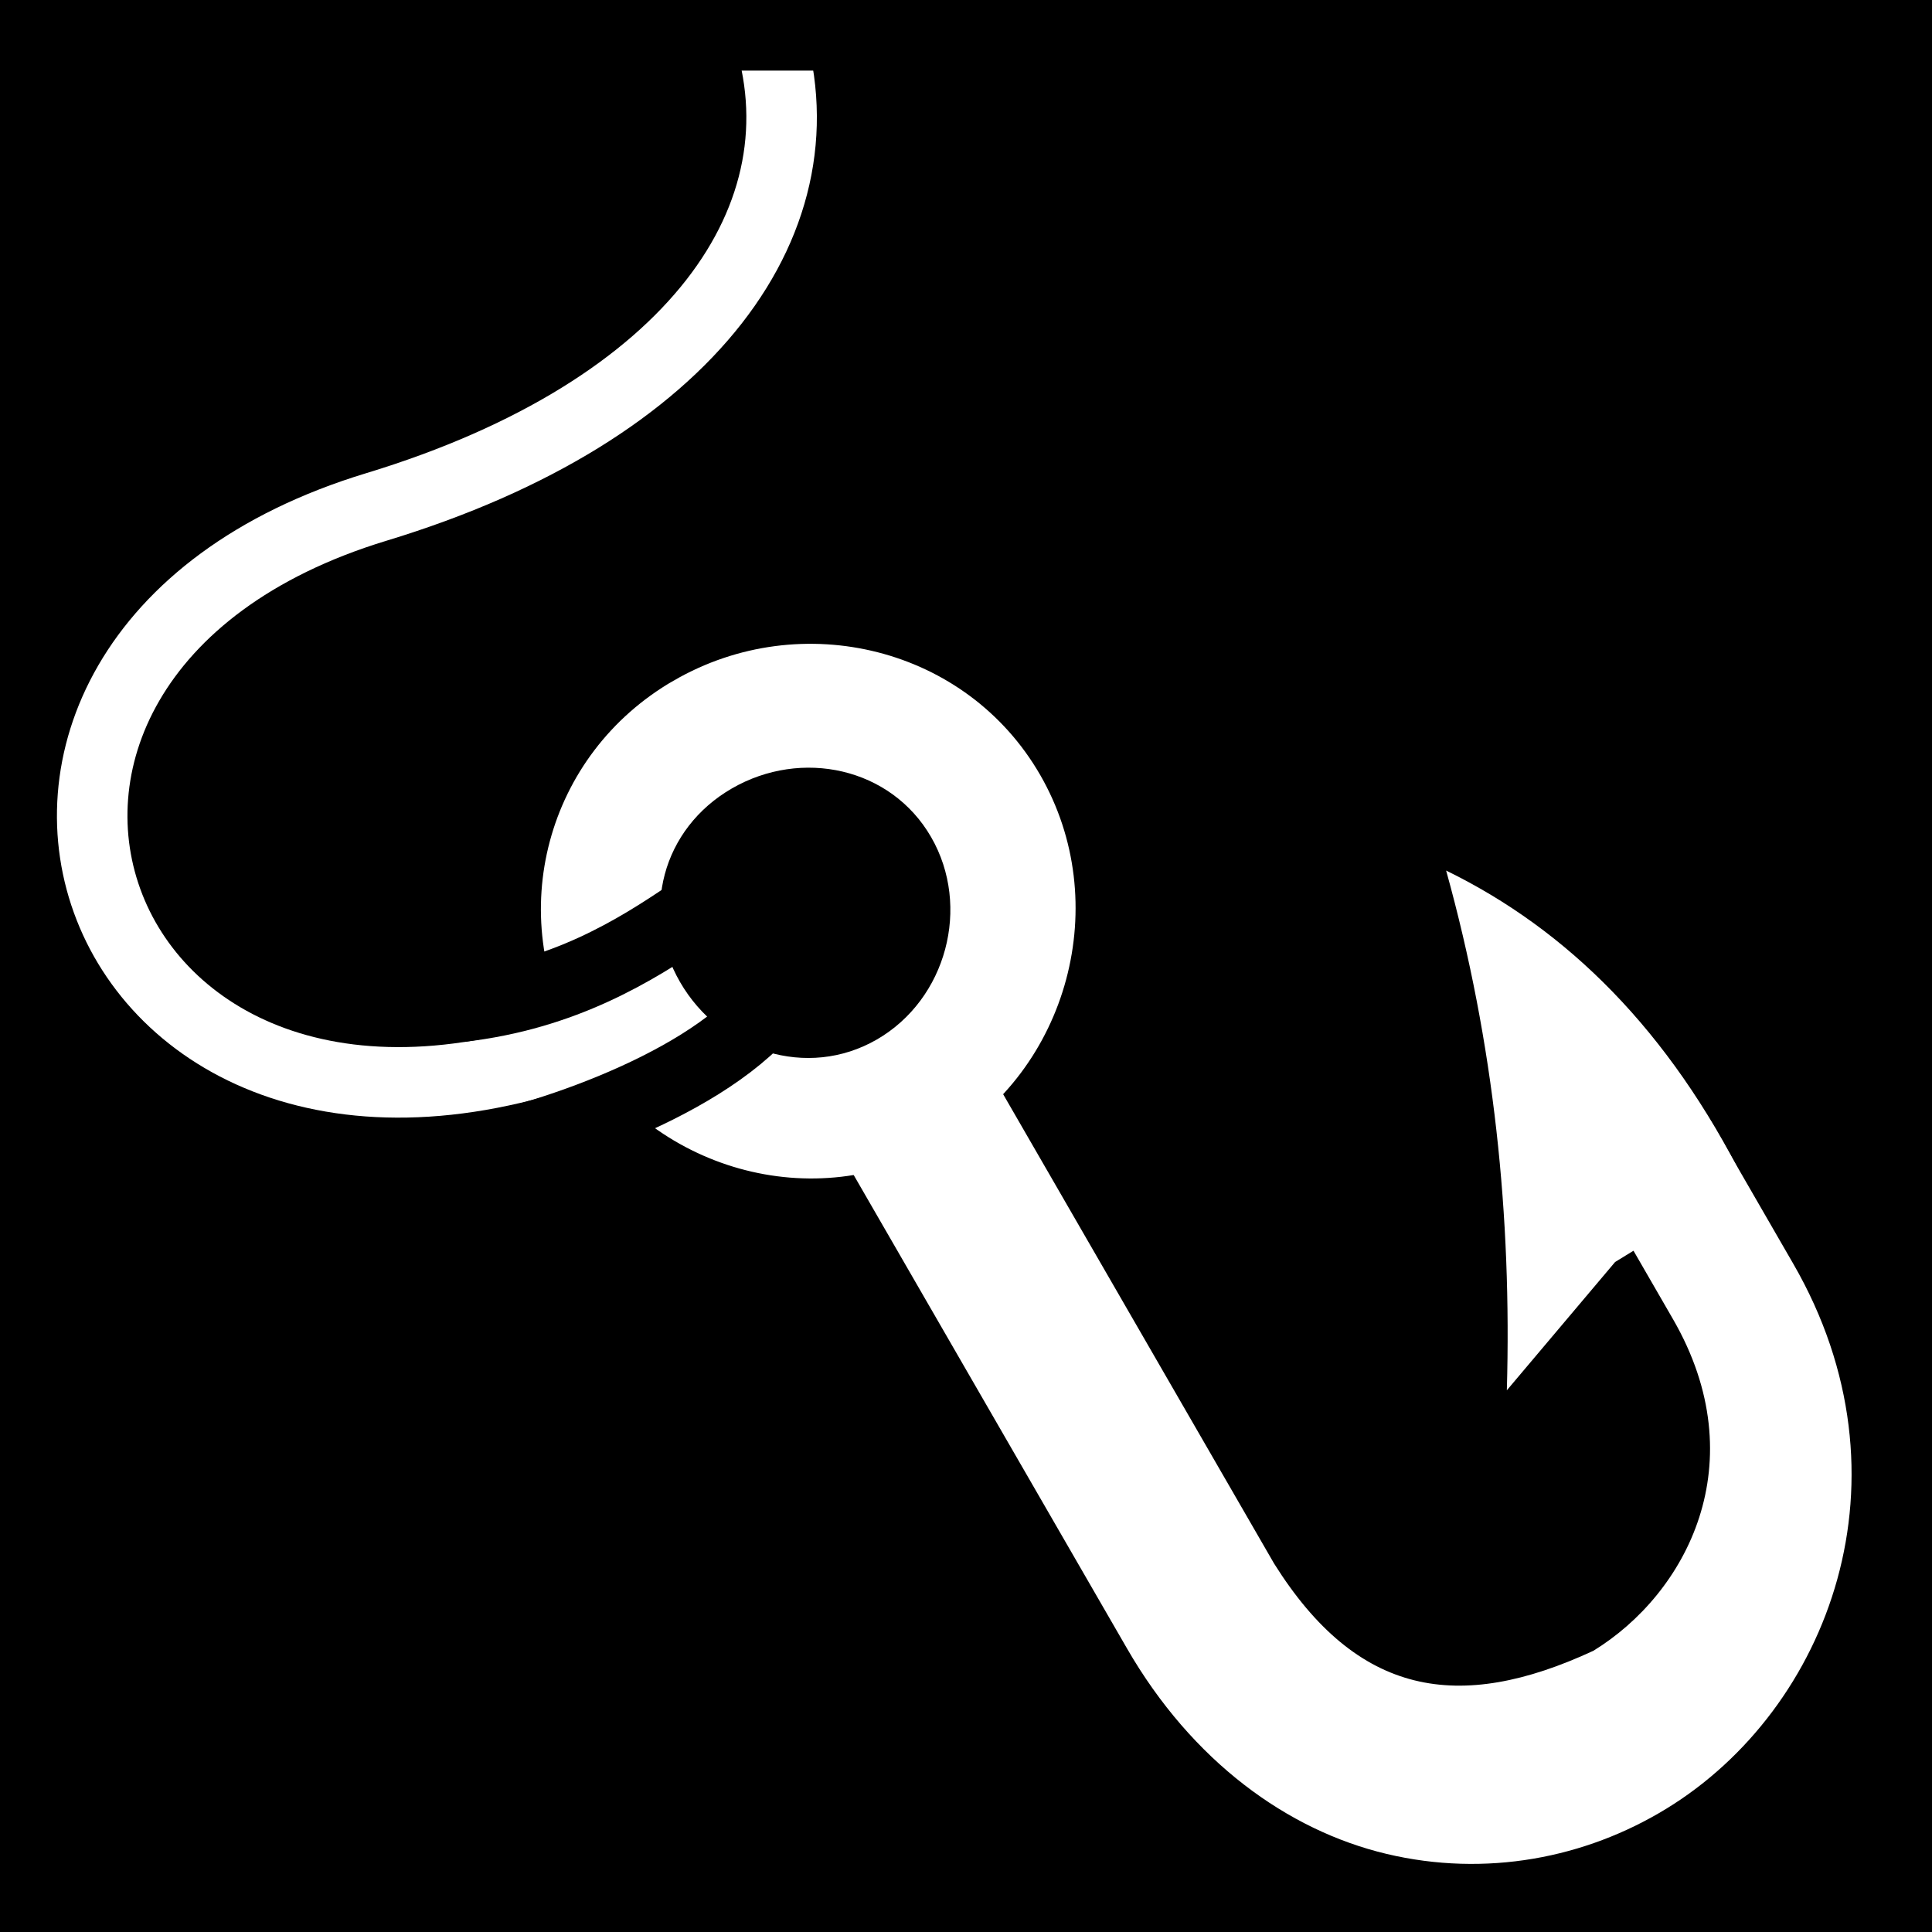 <svg viewBox="0 0 512 512" xmlns="http://www.w3.org/2000/svg">
<path d="m0,0h512v512h-512z"/>
<g transform="matrix(18.689,0,0,18.689,-9079.173,-20445.932)">
<g transform="matrix(.931,0,0,.931,35.344,77.335)">
<path d="m493.793,1101.842c2.245-1.297 5.143-.578 6.439,1.667s.509,5.183-1.736,6.479-5.114.47-6.411-1.775-.538-5.075 1.707-6.371z" fill="#fff" stroke="#000" stroke-width="1.261"/>
<path d="m496.947,1104.92 6.303,10.918c1.268,2.02 2.81,2.28 4.862,1.329 1.421-.871 2.476-2.865 1.214-5.051l-1.253-2.17 1.832-.844 1.252,2.169c1.887,3.268.545,6.782-1.928,8.298-1.236.758-2.758,1.05-4.267.691s-2.961-1.411-3.953-3.13l-6.303-10.918 2.24-1.293z" fill="#fff"/>
<path d="m494.992,1104.032c-1.06.612-1.402,1.89-.79,2.949s1.939,1.487 2.998.875 1.438-2.023.826-3.083-1.974-1.353-3.034-.741z"/>
<path d="m505.87,1105.282c.734,2.639 1,5.278.925,7.917l1.649-1.954 1.978-1.214c-1.155-2.304-2.695-3.842-4.552-4.748z" fill="#fff"/>
</g>
<path d="m496.672,1094.394c.898,2.676-1.041,5.439-5.531,6.803-7.076,2.148-4.105,10.476 3.261,7.54" fill="none" stroke="#fff"/>
<path d="m492.328,1108.286c1.474-.17 2.477-.795 3.257-1.324" fill="none" stroke="#000"/>
<path d="m493.212,1110.168c1.58-.446 3.832-1.461 3.905-2.833" fill="none" stroke="#000"/>
<path d="m493.514,1094.51h8.537" fill="none" stroke="#000"/>
</g>
</svg>
